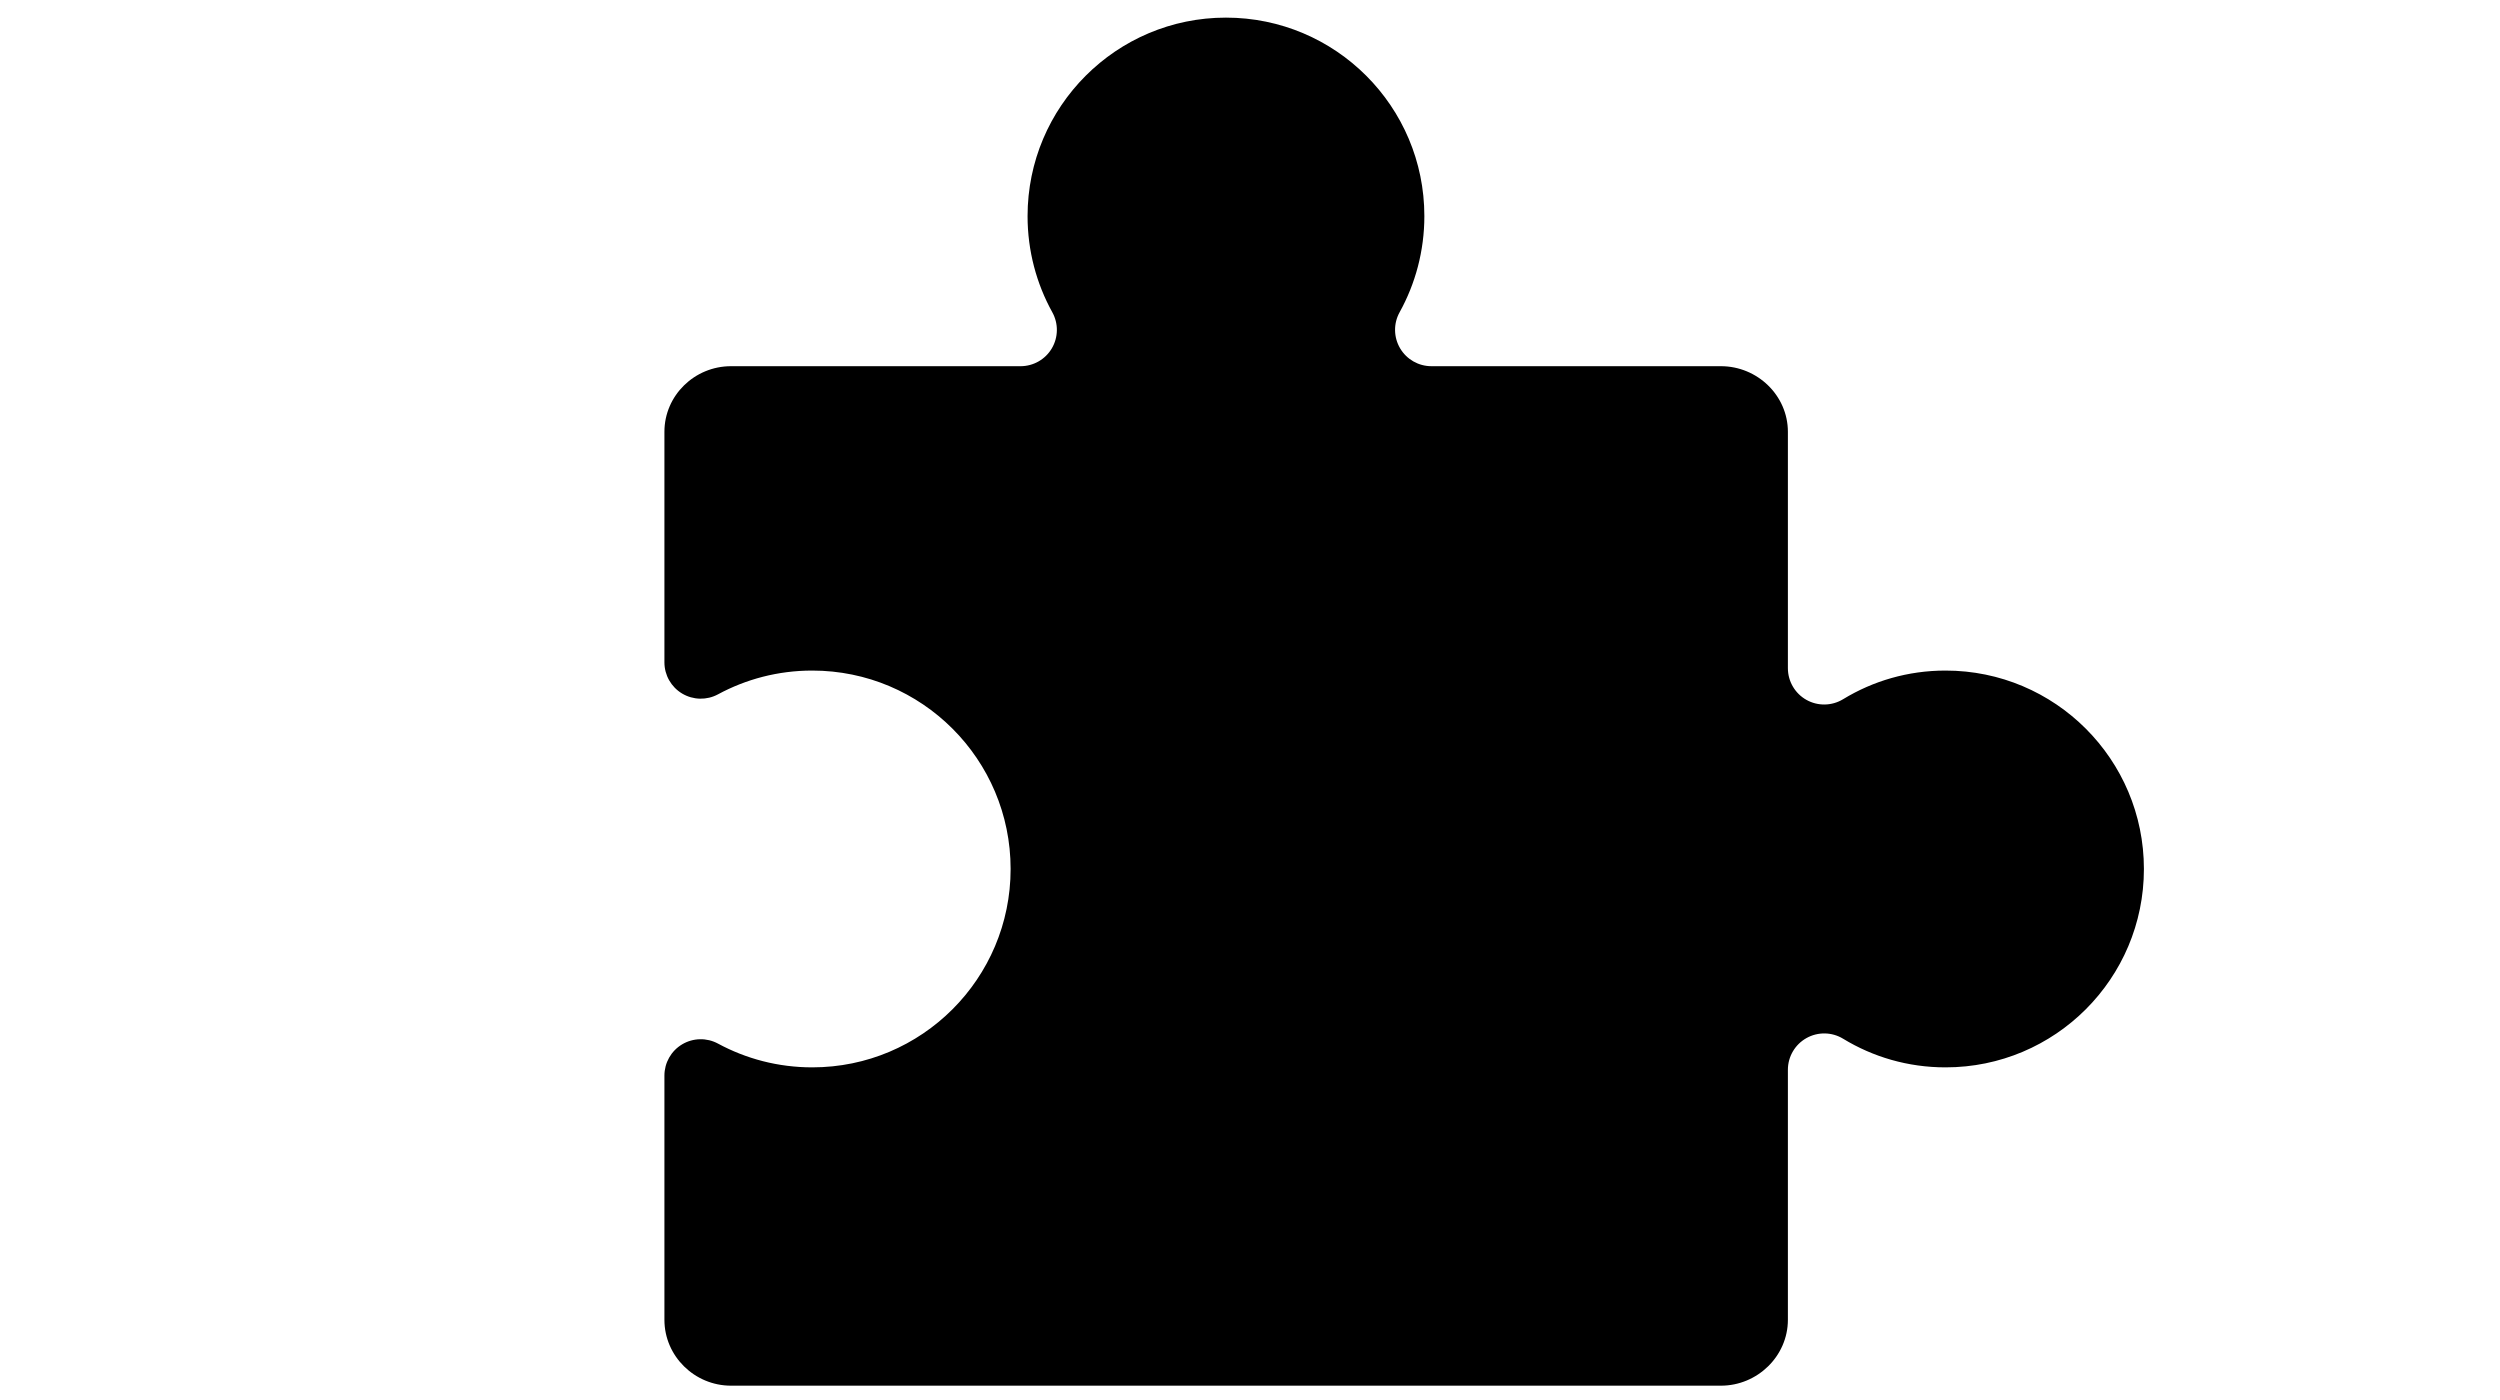 <?xml version="1.0" encoding="UTF-8" standalone="no"?>
<!-- Generator: Adobe Illustrator 16.0.0, SVG Export Plug-In . SVG Version: 6.00 Build 0)  -->

<svg
   xmlns:dc="http://purl.org/dc/elements/1.1/"
   xmlns:cc="http://creativecommons.org/ns#"
   xmlns:rdf="http://www.w3.org/1999/02/22-rdf-syntax-ns#"
   xmlns:svg="http://www.w3.org/2000/svg"
   xmlns="http://www.w3.org/2000/svg"
   xmlns:sodipodi="http://sodipodi.sourceforge.net/DTD/sodipodi-0.dtd"
   xmlns:inkscape="http://www.inkscape.org/namespaces/inkscape"
   version="1.1"
   id="Capa_1"
   x="0px"
   y="0px"
   width="1200"
   height="672"
   viewBox="-20 -50 1299.912 824.095"
   xml:space="preserve"
   sodipodi:docname="component.svg"
   inkscape:version="0.92.4 (unknown)"><defs
   id="defs1019" /><sodipodi:namedview
   pagecolor="#ffffff"
   bordercolor="#666666"
   borderopacity="1"
   objecttolerance="10"
   gridtolerance="10"
   guidetolerance="10"
   inkscape:pageopacity="0"
   inkscape:pageshadow="2"
   inkscape:window-width="1861"
   inkscape:window-height="1025"
   id="namedview1017"
   showgrid="false"
   inkscape:zoom="0.60989375"
   inkscape:cx="602.81362"
   inkscape:cy="278.84549"
   inkscape:window-x="59"
   inkscape:window-y="27"
   inkscape:window-maximized="1"
   inkscape:current-layer="Capa_1" />
<g
   id="g984"
   transform="matrix(1.78,0,0,1.78,285.259,-72.43)">
	<g
   id="g982">
		<path
   d="m 423.658,234.356 c -12.438,-0.003 -24.01,3.457 -33.869,9.468 -3.709,2.262 -8.354,2.345 -12.141,0.216 -3.787,-2.129 -6.121,-6.137 -6.121,-10.482 V 155.4 c 0,-12.027 -10.109,-21.7 -22.139,-21.7 H 253.64 c -4.252,0 -8.188,-2.248 -10.349,-5.909 -2.161,-3.662 -2.23,-8.196 -0.172,-11.917 5.22,-9.429 8.19,-20.296 8.19,-31.821 0,-36.233 -29.374,-65.627 -65.617,-65.627 -36.232,0 -65.601,29.404 -65.601,65.638 0,11.523 2.97,22.385 8.187,31.811 2.061,3.723 1.999,8.258 -0.163,11.923 -2.163,3.665 -6.102,5.902 -10.356,5.902 H 22.014 c -12.032,0 -22.013,9.673 -22.013,21.7 v 76.237 c 0,4.231 2.226,8.15 5.859,10.318 3.633,2.168 8.143,2.27 11.864,0.257 9.267,-5.012 19.876,-7.858 31.151,-7.855 36.239,-0.005 65.612,29.377 65.612,65.612 0,36.238 -29.373,65.616 -65.612,65.606 -11.276,0 -21.885,-2.847 -31.152,-7.857 -3.725,-2.014 -8.234,-1.92 -11.871,0.25 C 2.216,360.139 0,364.061 0,368.294 v 80.76 c 0,12.033 9.98,21.784 22.013,21.784 h 327.375 c 12.027,0 22.139,-9.751 22.139,-21.784 v -82.681 c 0,-4.342 2.344,-8.346 6.127,-10.475 3.783,-2.127 8.426,-2.053 12.135,0.207 9.857,6.011 21.432,9.47 33.867,9.47 36.24,0.01 65.607,-29.368 65.607,-65.606 0.001,-36.235 -29.367,-65.618 -65.605,-65.613 z"
   id="path980"
   inkscape:connector-curvature="0" />
	</g>
</g>
<g
   id="g986"
   transform="translate(0,224.095)">
</g>
<g
   id="g988"
   transform="translate(0,224.095)">
</g>
<g
   id="g990"
   transform="translate(0,224.095)">
</g>
<g
   id="g992"
   transform="translate(0,224.095)">
</g>
<g
   id="g994"
   transform="translate(0,224.095)">
</g>
<g
   id="g996"
   transform="translate(0,224.095)">
</g>
<g
   id="g998"
   transform="translate(0,224.095)">
</g>
<g
   id="g1000"
   transform="translate(0,224.095)">
</g>
<g
   id="g1002"
   transform="translate(0,224.095)">
</g>
<g
   id="g1004"
   transform="translate(0,224.095)">
</g>
<g
   id="g1006"
   transform="translate(0,224.095)">
</g>
<g
   id="g1008"
   transform="translate(0,224.095)">
</g>
<g
   id="g1010"
   transform="translate(0,224.095)">
</g>
<g
   id="g1012"
   transform="translate(0,224.095)">
</g>
<g
   id="g1014"
   transform="translate(0,224.095)">
</g>
</svg>